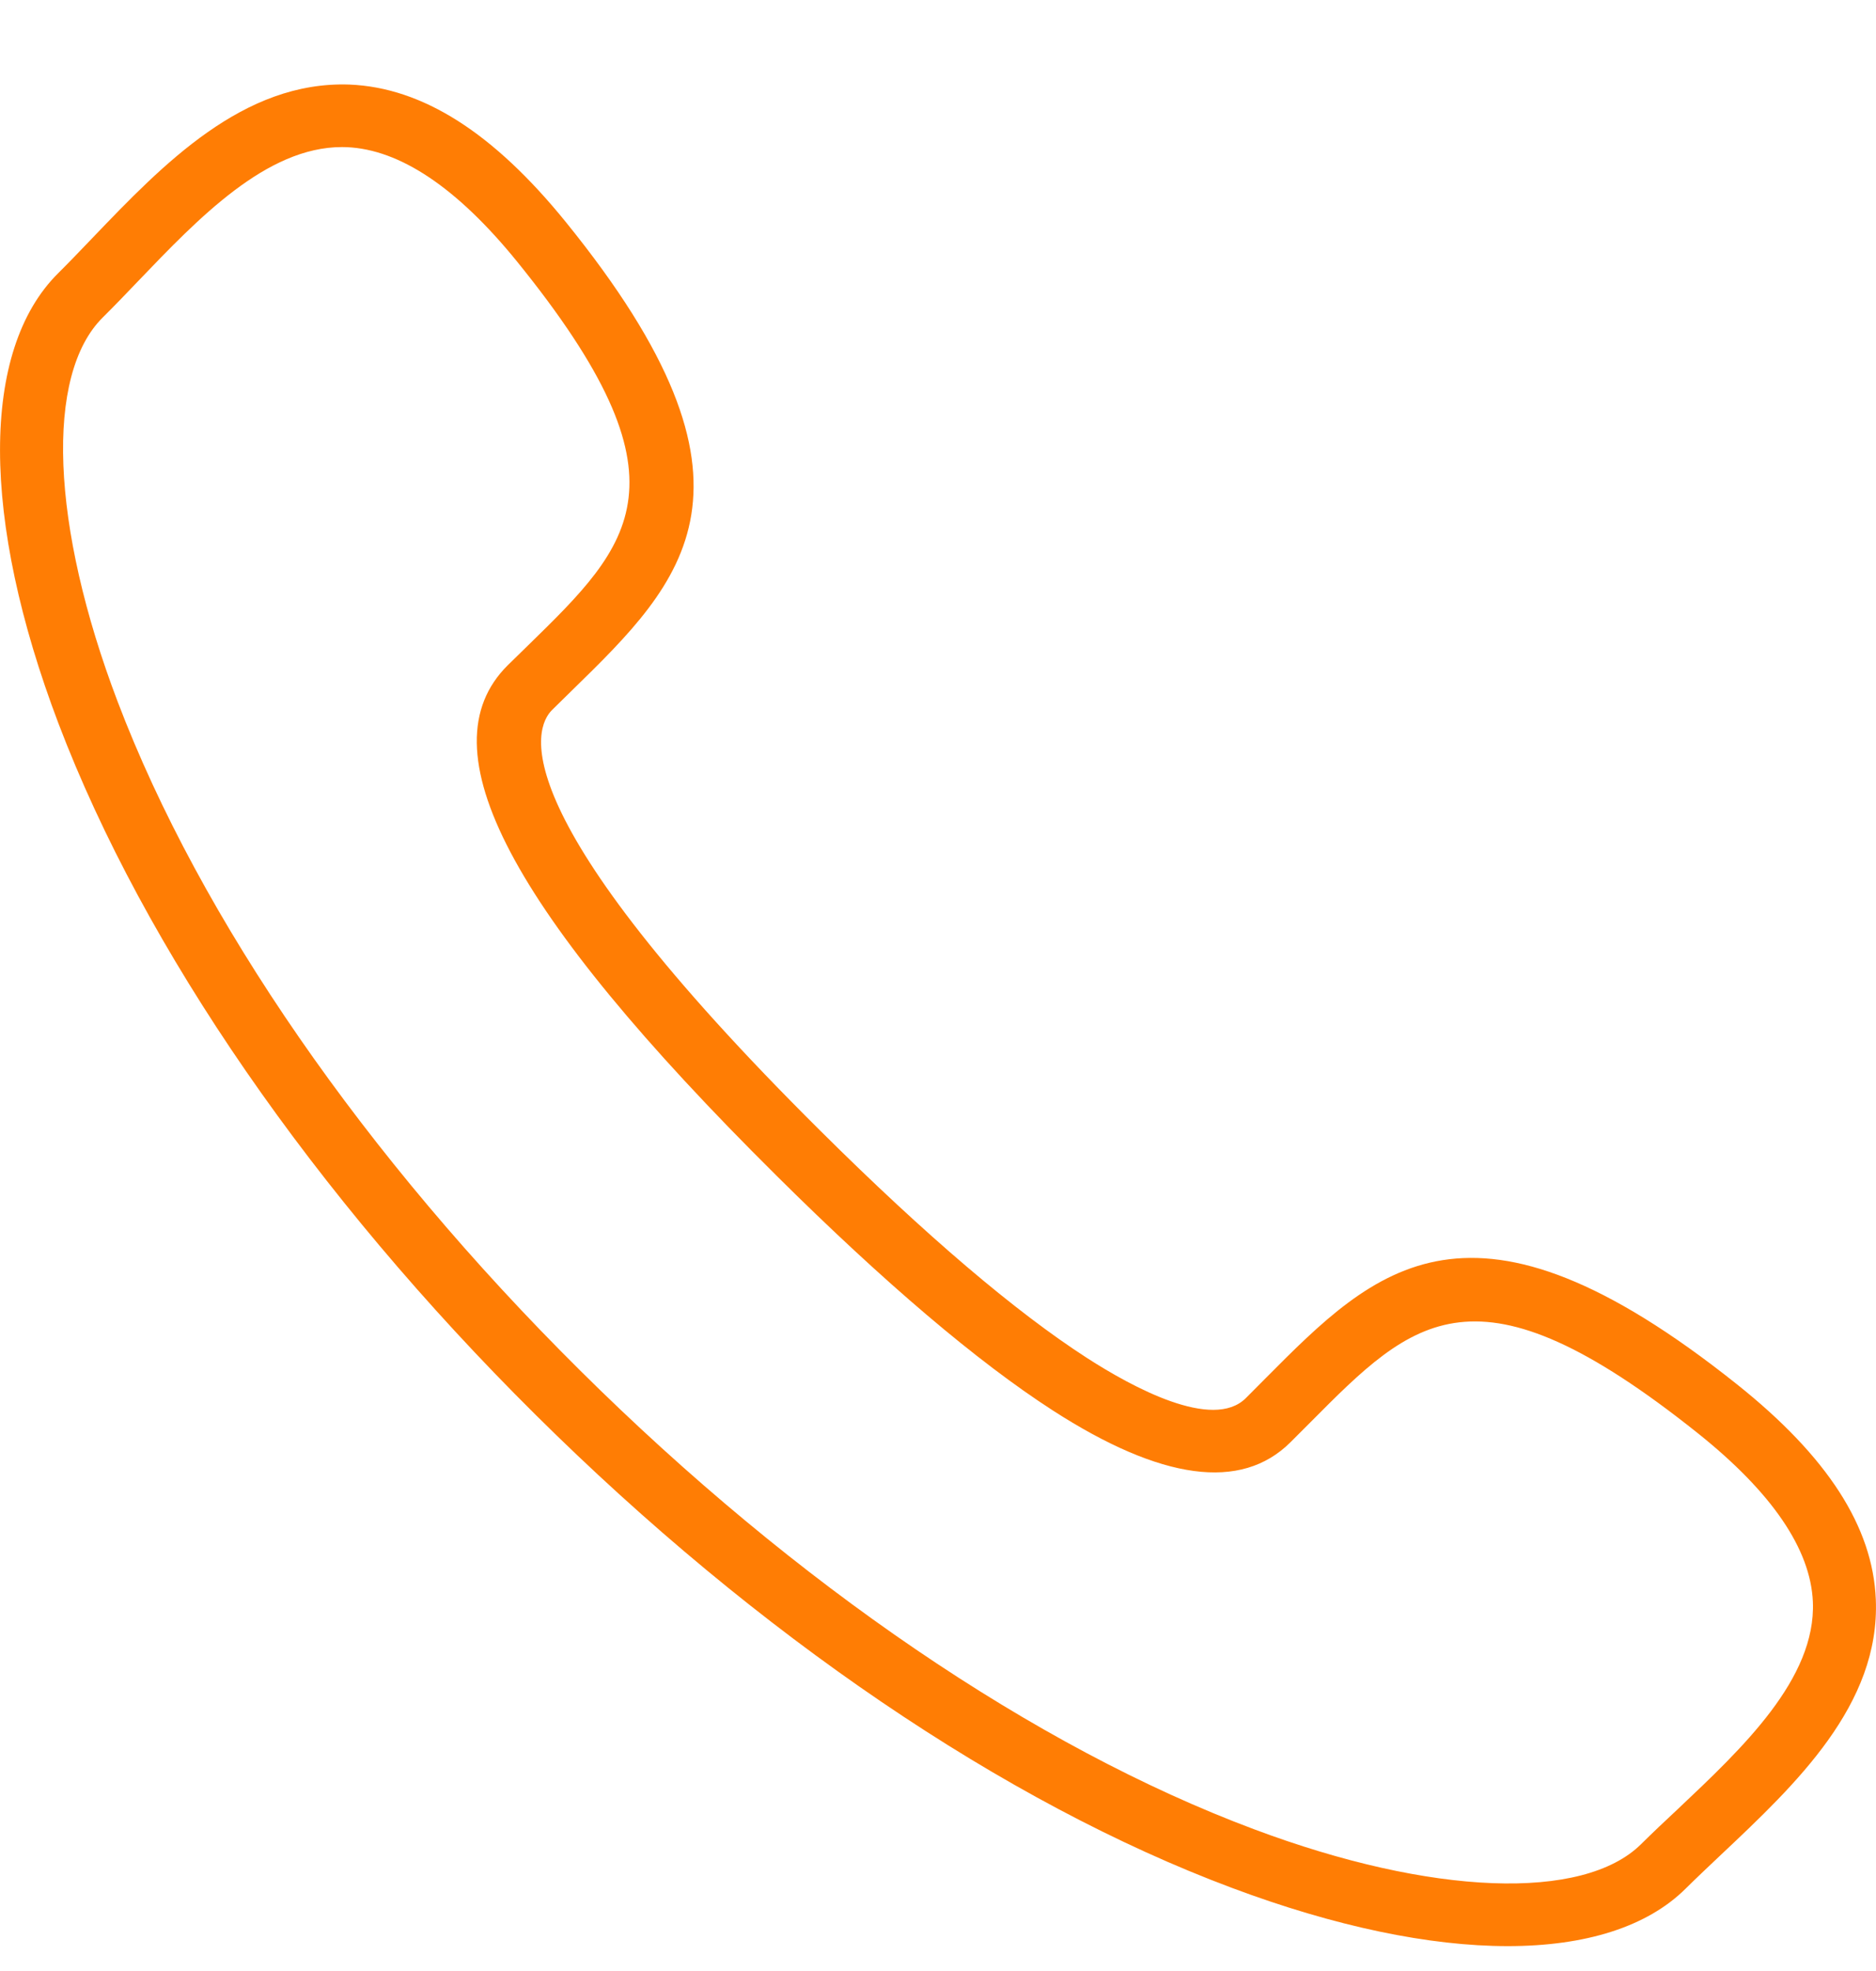 <svg width="20" height="21" viewBox="0 0 20 21" fill="none" xmlns="http://www.w3.org/2000/svg">
<g clip-path="url(#clip0_189_6277)">
<path d="M16.074 20.735C15.242 20.735 14.237 20.528 13.132 20.114C10.709 19.208 8.073 17.418 5.709 15.073C3.344 12.728 1.539 10.113 0.624 7.71C-0.206 5.525 -0.208 3.732 0.62 2.911C0.739 2.793 0.86 2.666 0.985 2.536C1.74 1.748 2.594 0.861 3.726 0.901C4.505 0.933 5.261 1.414 6.034 2.368C8.32 5.188 7.29 6.192 6.097 7.357L5.886 7.564C5.691 7.757 5.323 8.653 8.752 12.054C9.871 13.165 10.826 13.977 11.589 14.469C12.069 14.778 12.928 15.247 13.281 14.897L13.492 14.685C14.666 13.505 15.679 12.486 18.52 14.751C19.482 15.518 19.966 16.267 19.998 17.041C20.045 18.163 19.144 19.011 18.349 19.76C18.218 19.884 18.09 20.004 17.971 20.122C17.56 20.53 16.902 20.735 16.074 20.735ZM3.645 1.567C2.841 1.567 2.115 2.325 1.473 2.995C1.344 3.13 1.218 3.261 1.095 3.383C0.478 3.994 0.541 5.6 1.254 7.475C2.135 9.791 3.886 12.323 6.185 14.602C8.483 16.881 11.034 18.617 13.37 19.49C15.261 20.199 16.88 20.259 17.496 19.648C17.619 19.526 17.751 19.402 17.887 19.275C18.577 18.624 19.361 17.886 19.327 17.067C19.303 16.505 18.89 15.9 18.099 15.269C15.732 13.381 15.07 14.048 13.972 15.152L13.757 15.367C13.232 15.889 12.38 15.773 11.223 15.027C10.42 14.509 9.429 13.668 8.277 12.525C5.431 9.703 4.521 7.976 5.411 7.09L5.626 6.88C6.742 5.791 7.415 5.134 5.511 2.785C4.874 2.001 4.264 1.592 3.697 1.568C3.68 1.567 3.662 1.567 3.645 1.567Z" fill="#FF7D04"/>
</g>
<defs>
<clipPath id="clip0_189_6277">
<rect width="20" height="19.835" fill="white" transform="translate(0 0.9)"/>
</clipPath>
</defs>
</svg>
